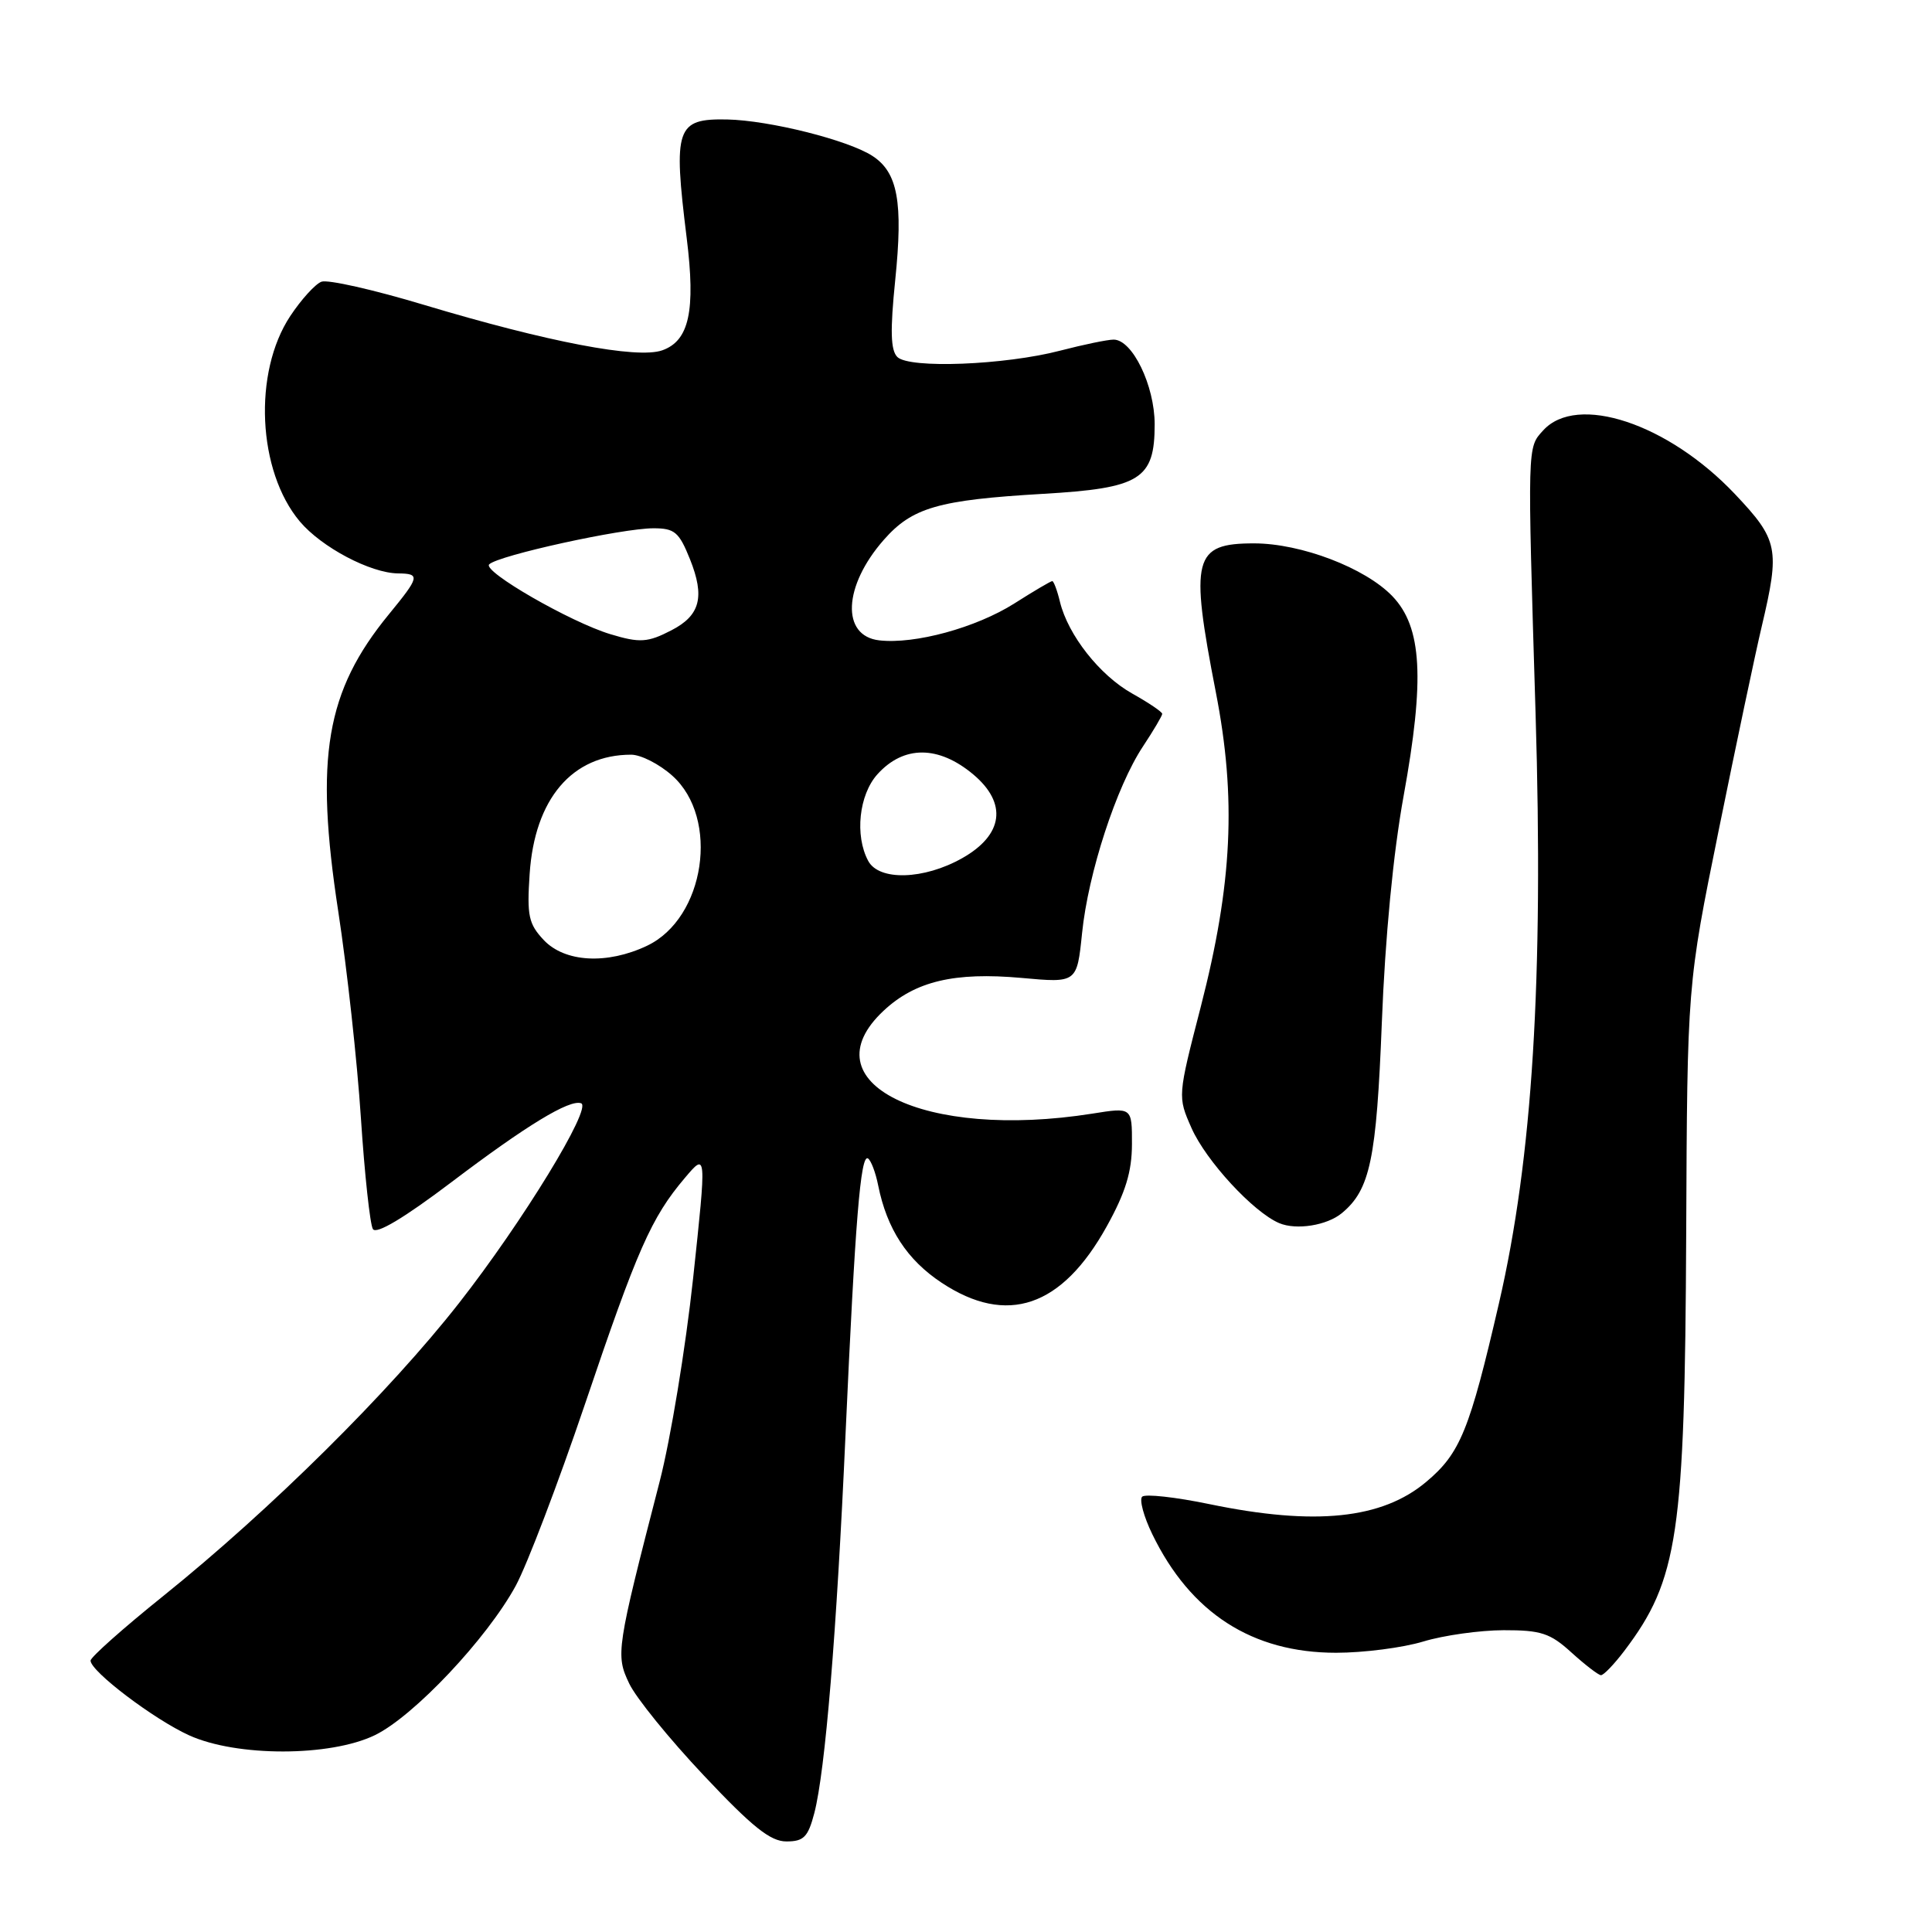 <?xml version="1.0" encoding="UTF-8" standalone="no"?>
<!DOCTYPE svg PUBLIC "-//W3C//DTD SVG 1.1//EN" "http://www.w3.org/Graphics/SVG/1.1/DTD/svg11.dtd" >
<svg xmlns="http://www.w3.org/2000/svg" xmlns:xlink="http://www.w3.org/1999/xlink" version="1.1" viewBox="0 0 256 256">
 <g >
 <path fill="currentColor"
d=" M 107.90 240.25 C 109.35 234.67 110.86 216.40 112.04 190.00 C 113.32 161.69 114.03 152.90 115.01 153.50 C 115.41 153.75 116.02 155.35 116.36 157.06 C 117.52 162.84 120.19 166.94 124.77 169.97 C 133.43 175.70 140.71 173.22 146.65 162.50 C 149.14 158.01 149.98 155.27 149.99 151.61 C 150.00 146.72 150.00 146.72 144.75 147.56 C 122.40 151.10 106.88 143.45 117.09 133.92 C 121.27 130.01 126.47 128.78 135.36 129.58 C 142.70 130.25 142.70 130.25 143.38 123.64 C 144.19 115.68 147.93 104.22 151.44 98.92 C 152.85 96.79 154.00 94.84 154.00 94.59 C 154.00 94.33 152.21 93.12 150.01 91.89 C 145.71 89.47 141.53 84.16 140.45 79.75 C 140.09 78.24 139.62 77.00 139.43 77.00 C 139.23 77.00 136.97 78.33 134.41 79.96 C 129.32 83.18 121.23 85.39 116.50 84.85 C 111.43 84.26 111.73 77.65 117.11 71.53 C 120.87 67.25 124.33 66.25 138.16 65.44 C 151.13 64.69 153.00 63.52 153.00 56.21 C 152.99 51.08 150.05 45.00 147.56 45.00 C 146.76 45.00 143.57 45.66 140.49 46.46 C 133.12 48.38 120.47 48.87 118.90 47.30 C 118.01 46.41 117.94 43.80 118.62 37.13 C 119.68 26.78 118.96 22.86 115.63 20.68 C 112.42 18.57 101.96 15.95 96.35 15.83 C 89.60 15.70 89.18 16.93 90.99 31.53 C 92.19 41.19 91.32 45.16 87.75 46.42 C 84.43 47.59 72.58 45.32 56.16 40.39 C 49.52 38.39 43.41 37.01 42.59 37.33 C 41.77 37.64 39.91 39.69 38.46 41.88 C 33.51 49.36 34.12 62.43 39.73 69.10 C 42.61 72.52 49.09 75.94 52.75 75.98 C 55.71 76.01 55.62 76.41 51.52 81.41 C 43.18 91.59 41.69 100.33 44.82 120.76 C 45.98 128.32 47.33 140.62 47.82 148.11 C 48.31 155.60 49.03 162.23 49.41 162.86 C 49.86 163.59 53.53 161.40 59.81 156.65 C 69.75 149.12 75.47 145.64 77.00 146.19 C 78.52 146.73 69.25 161.90 60.84 172.64 C 51.62 184.42 35.87 200.02 21.68 211.44 C 16.35 215.72 12.00 219.59 12.00 220.04 C 12.00 221.46 20.41 227.83 25.06 229.94 C 31.36 232.80 43.74 232.79 49.67 229.92 C 54.81 227.43 64.53 217.12 68.34 210.12 C 69.84 207.35 73.96 196.54 77.50 186.09 C 84.44 165.55 86.30 161.33 90.74 156.09 C 93.63 152.67 93.63 152.67 91.84 169.39 C 90.85 178.58 88.86 190.69 87.41 196.30 C 81.67 218.55 81.56 219.28 83.37 223.07 C 84.26 224.96 88.71 230.44 93.25 235.25 C 99.69 242.09 102.09 244.01 104.21 244.00 C 106.50 244.00 107.07 243.42 107.90 240.25 Z  M 215.23 218.75 C 222.37 209.32 223.25 203.36 223.43 163.50 C 223.57 130.50 223.57 130.50 227.74 110.00 C 230.03 98.72 232.59 86.58 233.44 83.00 C 235.87 72.70 235.64 71.55 229.89 65.47 C 221.03 56.11 208.94 52.10 204.47 57.04 C 202.37 59.36 202.38 58.66 203.47 94.50 C 204.54 129.81 203.07 153.45 198.62 172.69 C 194.73 189.52 193.49 192.57 189.00 196.34 C 183.13 201.29 174.26 202.20 160.28 199.31 C 155.76 198.37 151.74 197.93 151.34 198.32 C 150.95 198.72 151.55 200.96 152.69 203.30 C 157.76 213.74 165.93 219.00 177.04 219.00 C 180.69 219.00 185.89 218.33 188.59 217.51 C 191.29 216.69 196.08 216.02 199.23 216.01 C 204.20 216.00 205.41 216.40 208.23 218.97 C 210.03 220.60 211.78 221.95 212.13 221.97 C 212.48 221.99 213.87 220.54 215.23 218.75 Z  M 177.81 160.74 C 181.55 157.64 182.39 153.62 183.10 135.50 C 183.53 124.28 184.62 112.98 185.98 105.50 C 188.81 89.94 188.43 83.10 184.50 79.00 C 180.90 75.25 172.40 72.00 166.16 72.00 C 158.13 72.00 157.64 73.92 161.10 91.70 C 163.85 105.78 163.30 117.11 159.11 133.40 C 156.04 145.30 156.04 145.30 157.88 149.47 C 159.81 153.83 166.08 160.62 169.50 162.07 C 171.77 163.03 175.84 162.38 177.81 160.74 Z  M 72.05 124.56 C 70.04 122.42 69.81 121.34 70.18 115.81 C 70.84 105.84 75.82 100.00 83.63 100.00 C 84.92 100.00 87.37 101.25 89.08 102.78 C 95.40 108.42 93.43 121.67 85.73 125.32 C 80.44 127.83 74.84 127.52 72.05 124.56 Z  M 115.04 114.07 C 113.24 110.72 113.82 105.32 116.25 102.61 C 119.73 98.74 124.36 98.75 128.98 102.63 C 133.51 106.45 132.95 110.63 127.50 113.71 C 122.42 116.58 116.47 116.75 115.04 114.07 Z  M 80.87 84.03 C 75.58 82.43 63.90 75.70 64.82 74.78 C 66.00 73.60 82.40 70.00 86.59 70.00 C 89.40 70.00 89.98 70.50 91.43 74.11 C 93.42 79.09 92.78 81.55 88.98 83.51 C 85.82 85.15 84.77 85.21 80.87 84.03 Z "/>
</g>
</svg>